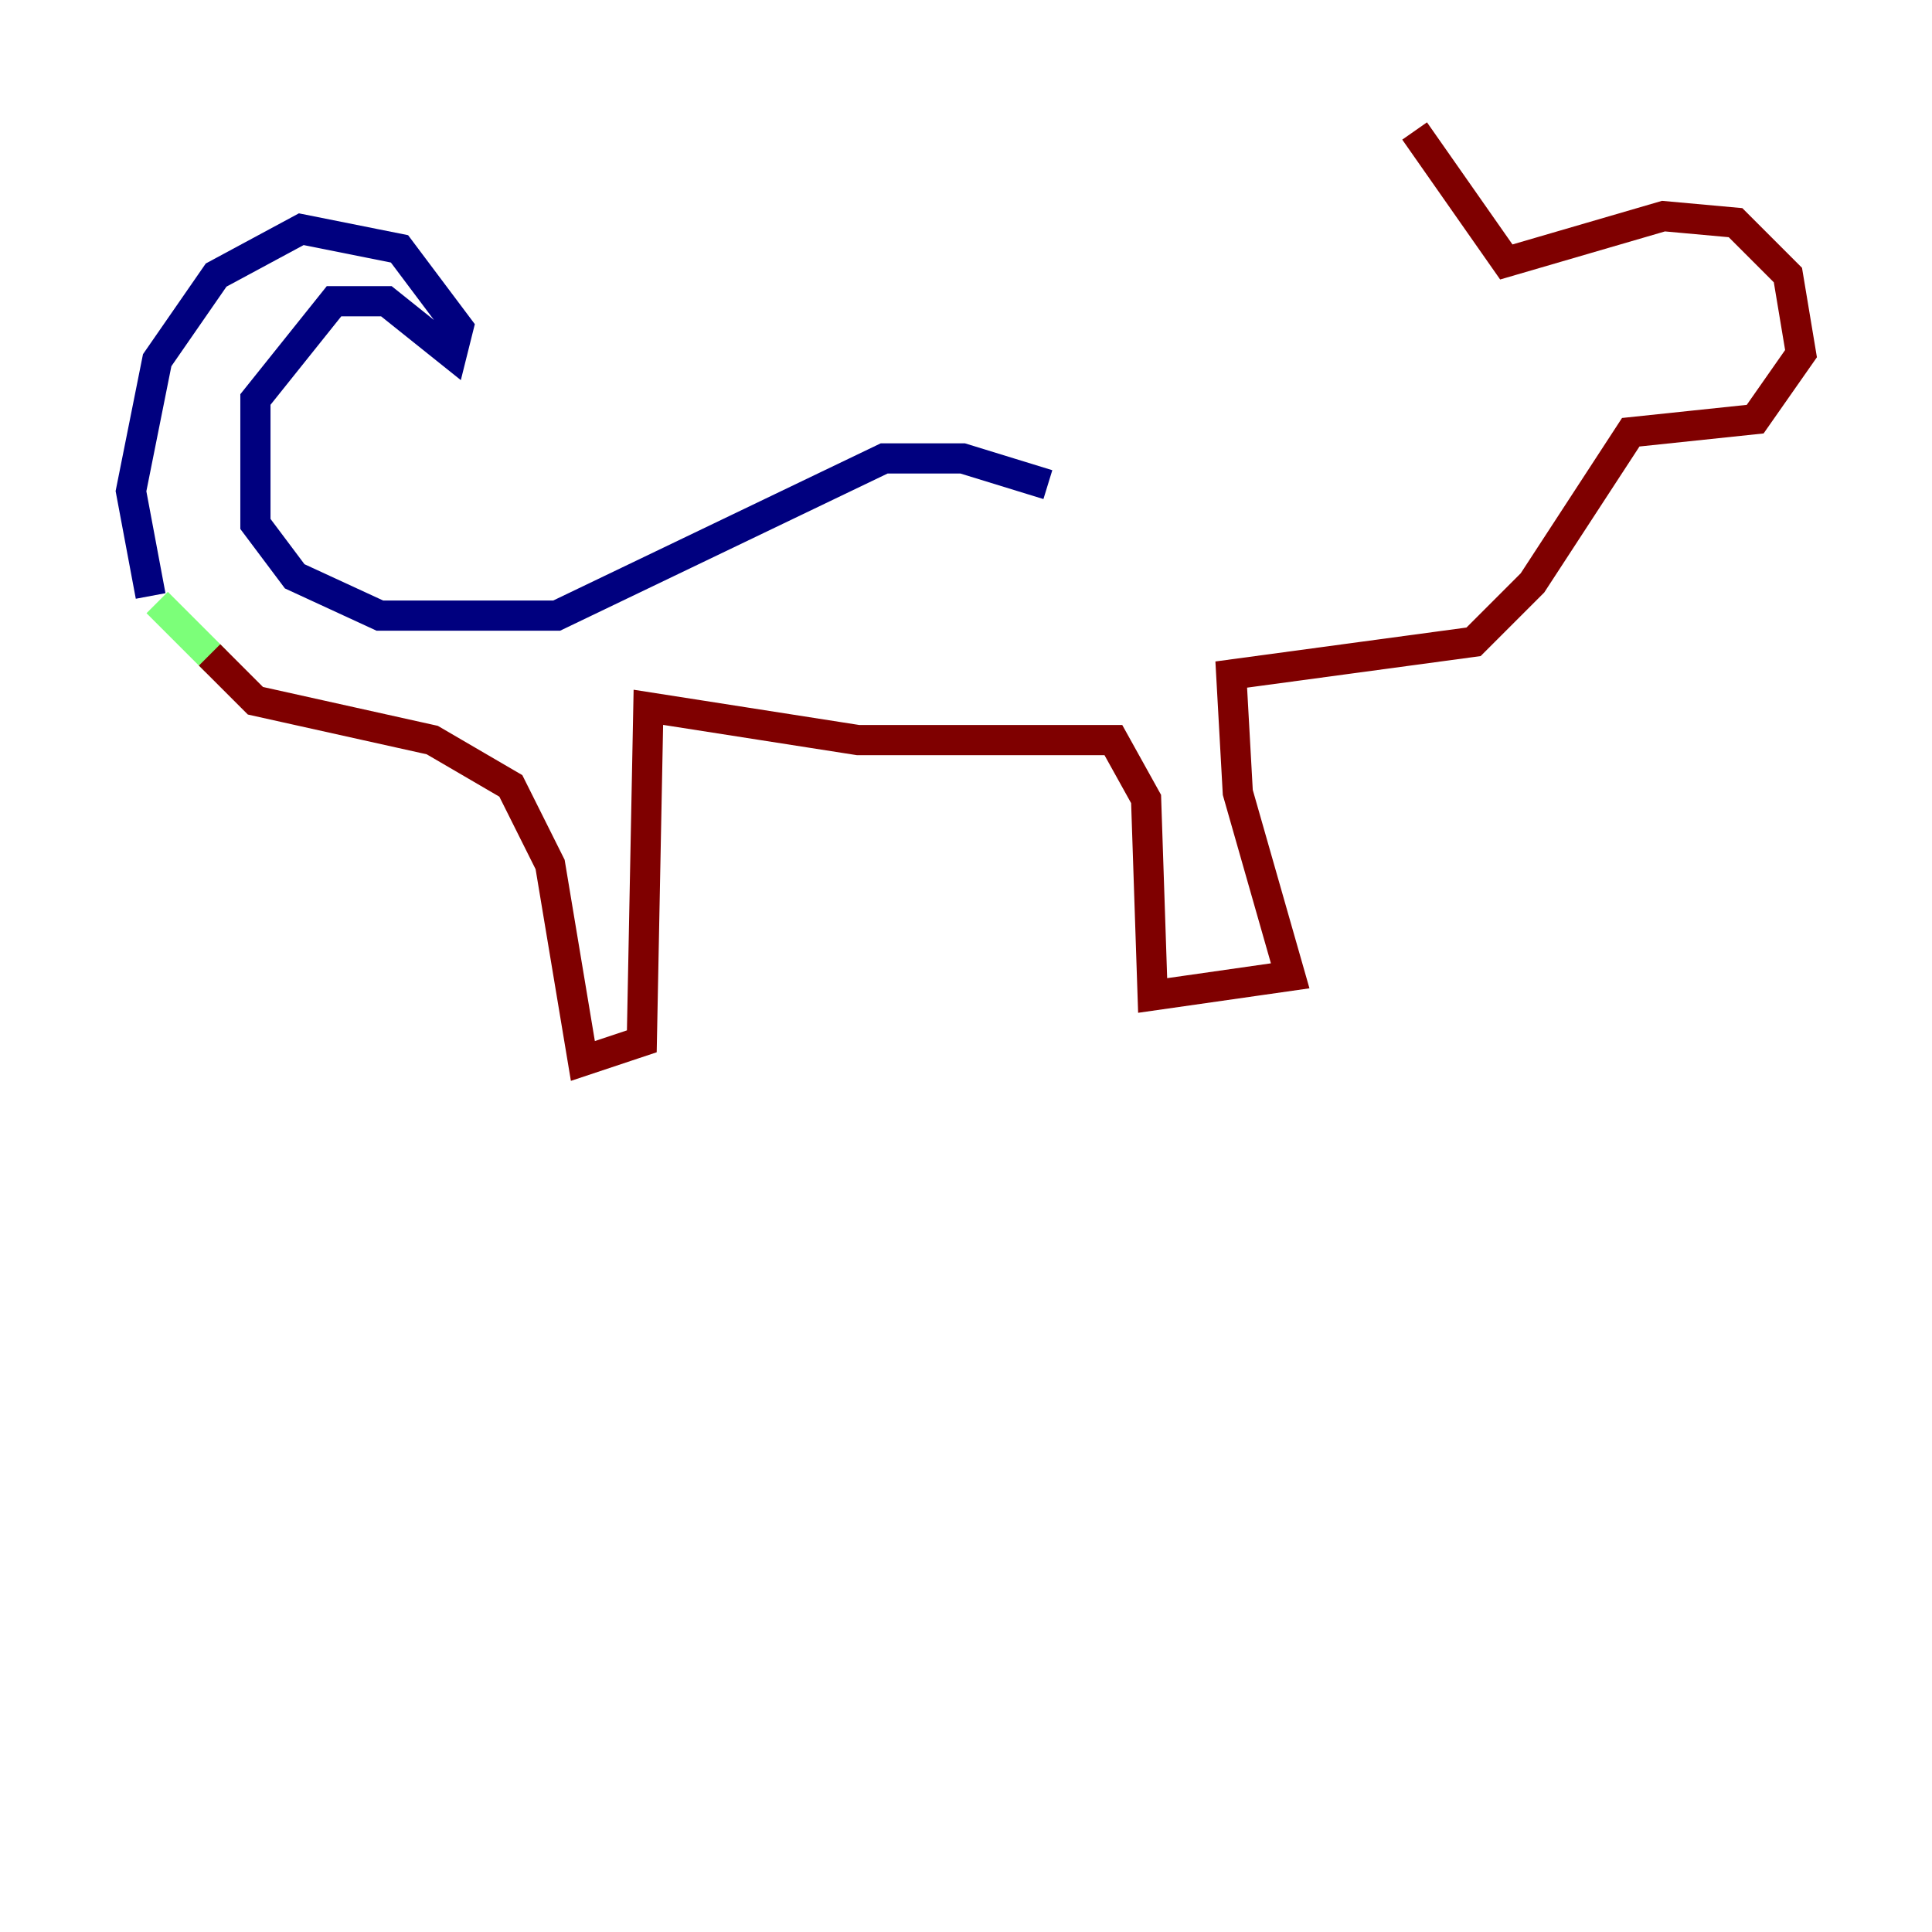 <?xml version="1.0" encoding="utf-8" ?>
<svg baseProfile="tiny" height="128" version="1.2" viewBox="0,0,128,128" width="128" xmlns="http://www.w3.org/2000/svg" xmlns:ev="http://www.w3.org/2001/xml-events" xmlns:xlink="http://www.w3.org/1999/xlink"><defs /><polyline fill="none" points="69.424,32.108 63.783,30.373 58.576,30.373 36.881,40.786 25.166,40.786 19.525,38.183 16.922,34.712 16.922,26.468 22.129,19.959 25.6,19.959 29.939,23.43 30.373,21.695 26.468,16.488 19.959,15.186 14.319,18.224 10.414,23.864 8.678,32.542 9.98,39.485" stroke="#00007f" stroke-width="2" /><polyline fill="none" points="10.414,39.919 14.319,43.824" stroke="#7cff79" stroke-width="2" /><polyline fill="none" points="13.885,43.39 16.922,46.427 28.637,49.031 33.844,52.068 36.447,57.275 38.617,70.291 42.522,68.99 42.956,46.861 56.841,49.031 73.763,49.031 75.932,52.936 76.366,65.953 85.478,64.651 82.007,52.502 81.573,44.691 97.627,42.522 101.532,38.617 108.041,28.637 116.285,27.77 119.322,23.43 118.454,18.224 114.983,14.752 110.21,14.319 99.797,17.356 93.722,8.678" stroke="#7f0000" stroke-width="2" /></svg>